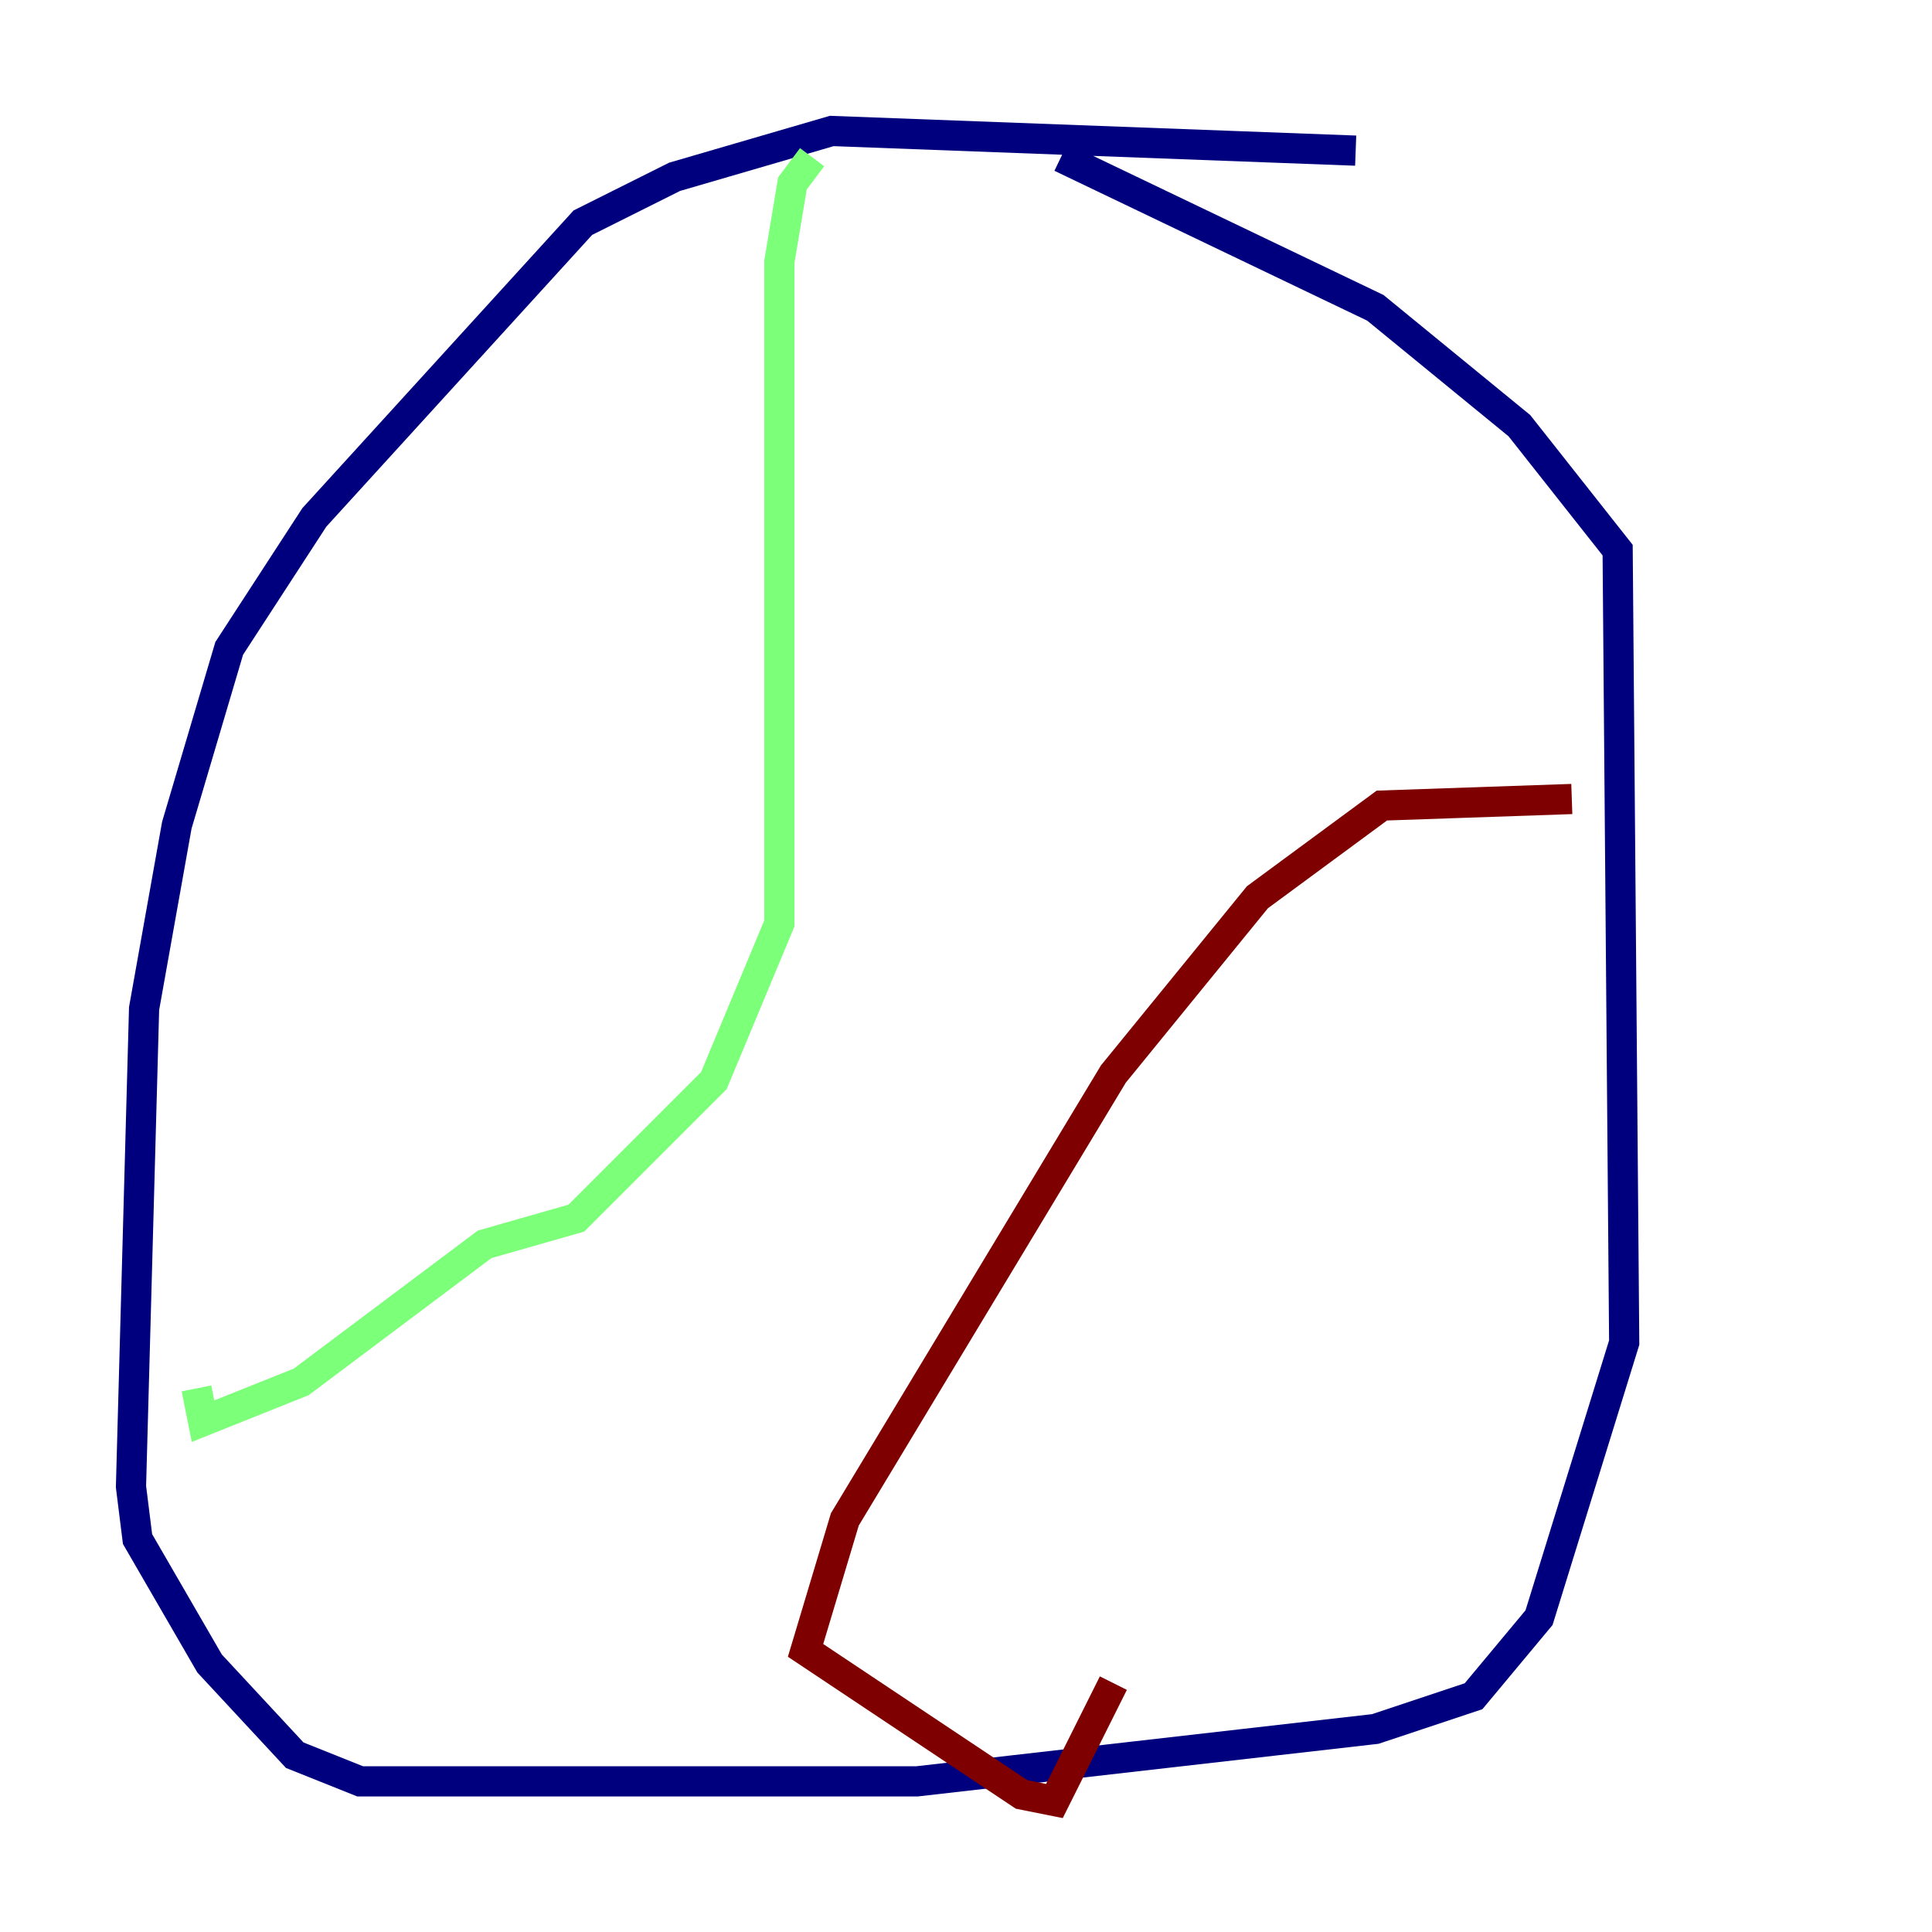 <?xml version="1.0" encoding="utf-8" ?>
<svg baseProfile="tiny" height="128" version="1.2" viewBox="0,0,128,128" width="128" xmlns="http://www.w3.org/2000/svg" xmlns:ev="http://www.w3.org/2001/xml-events" xmlns:xlink="http://www.w3.org/1999/xlink"><defs /><polyline fill="none" points="89.817,9.98 55.105,8.678 44.691,11.715 38.617,14.752 20.827,34.278 15.186,42.956 11.715,54.671 9.546,66.82 8.678,98.495 9.112,101.966 13.885,110.21 19.525,116.285 23.864,118.02 60.746,118.02 91.119,114.549 97.627,112.38 101.966,107.173 107.607,88.949 107.173,36.447 100.664,28.203 91.119,20.393 70.291,10.414" stroke="#00007f" stroke-width="2" /><polyline fill="none" points="53.803,10.414 52.502,12.149 51.634,17.356 51.634,61.18 47.295,71.593 38.183,80.705 32.108,82.441 19.959,91.552 13.451,94.156 13.017,91.986" stroke="#7cff79" stroke-width="2" /><polyline fill="none" points="104.136,52.936 91.552,53.37 83.308,59.444 73.763,71.159 55.973,100.664 53.37,109.342 67.688,118.888 69.858,119.322 73.763,111.512" stroke="#7f0000" stroke-width="2" /></svg>
